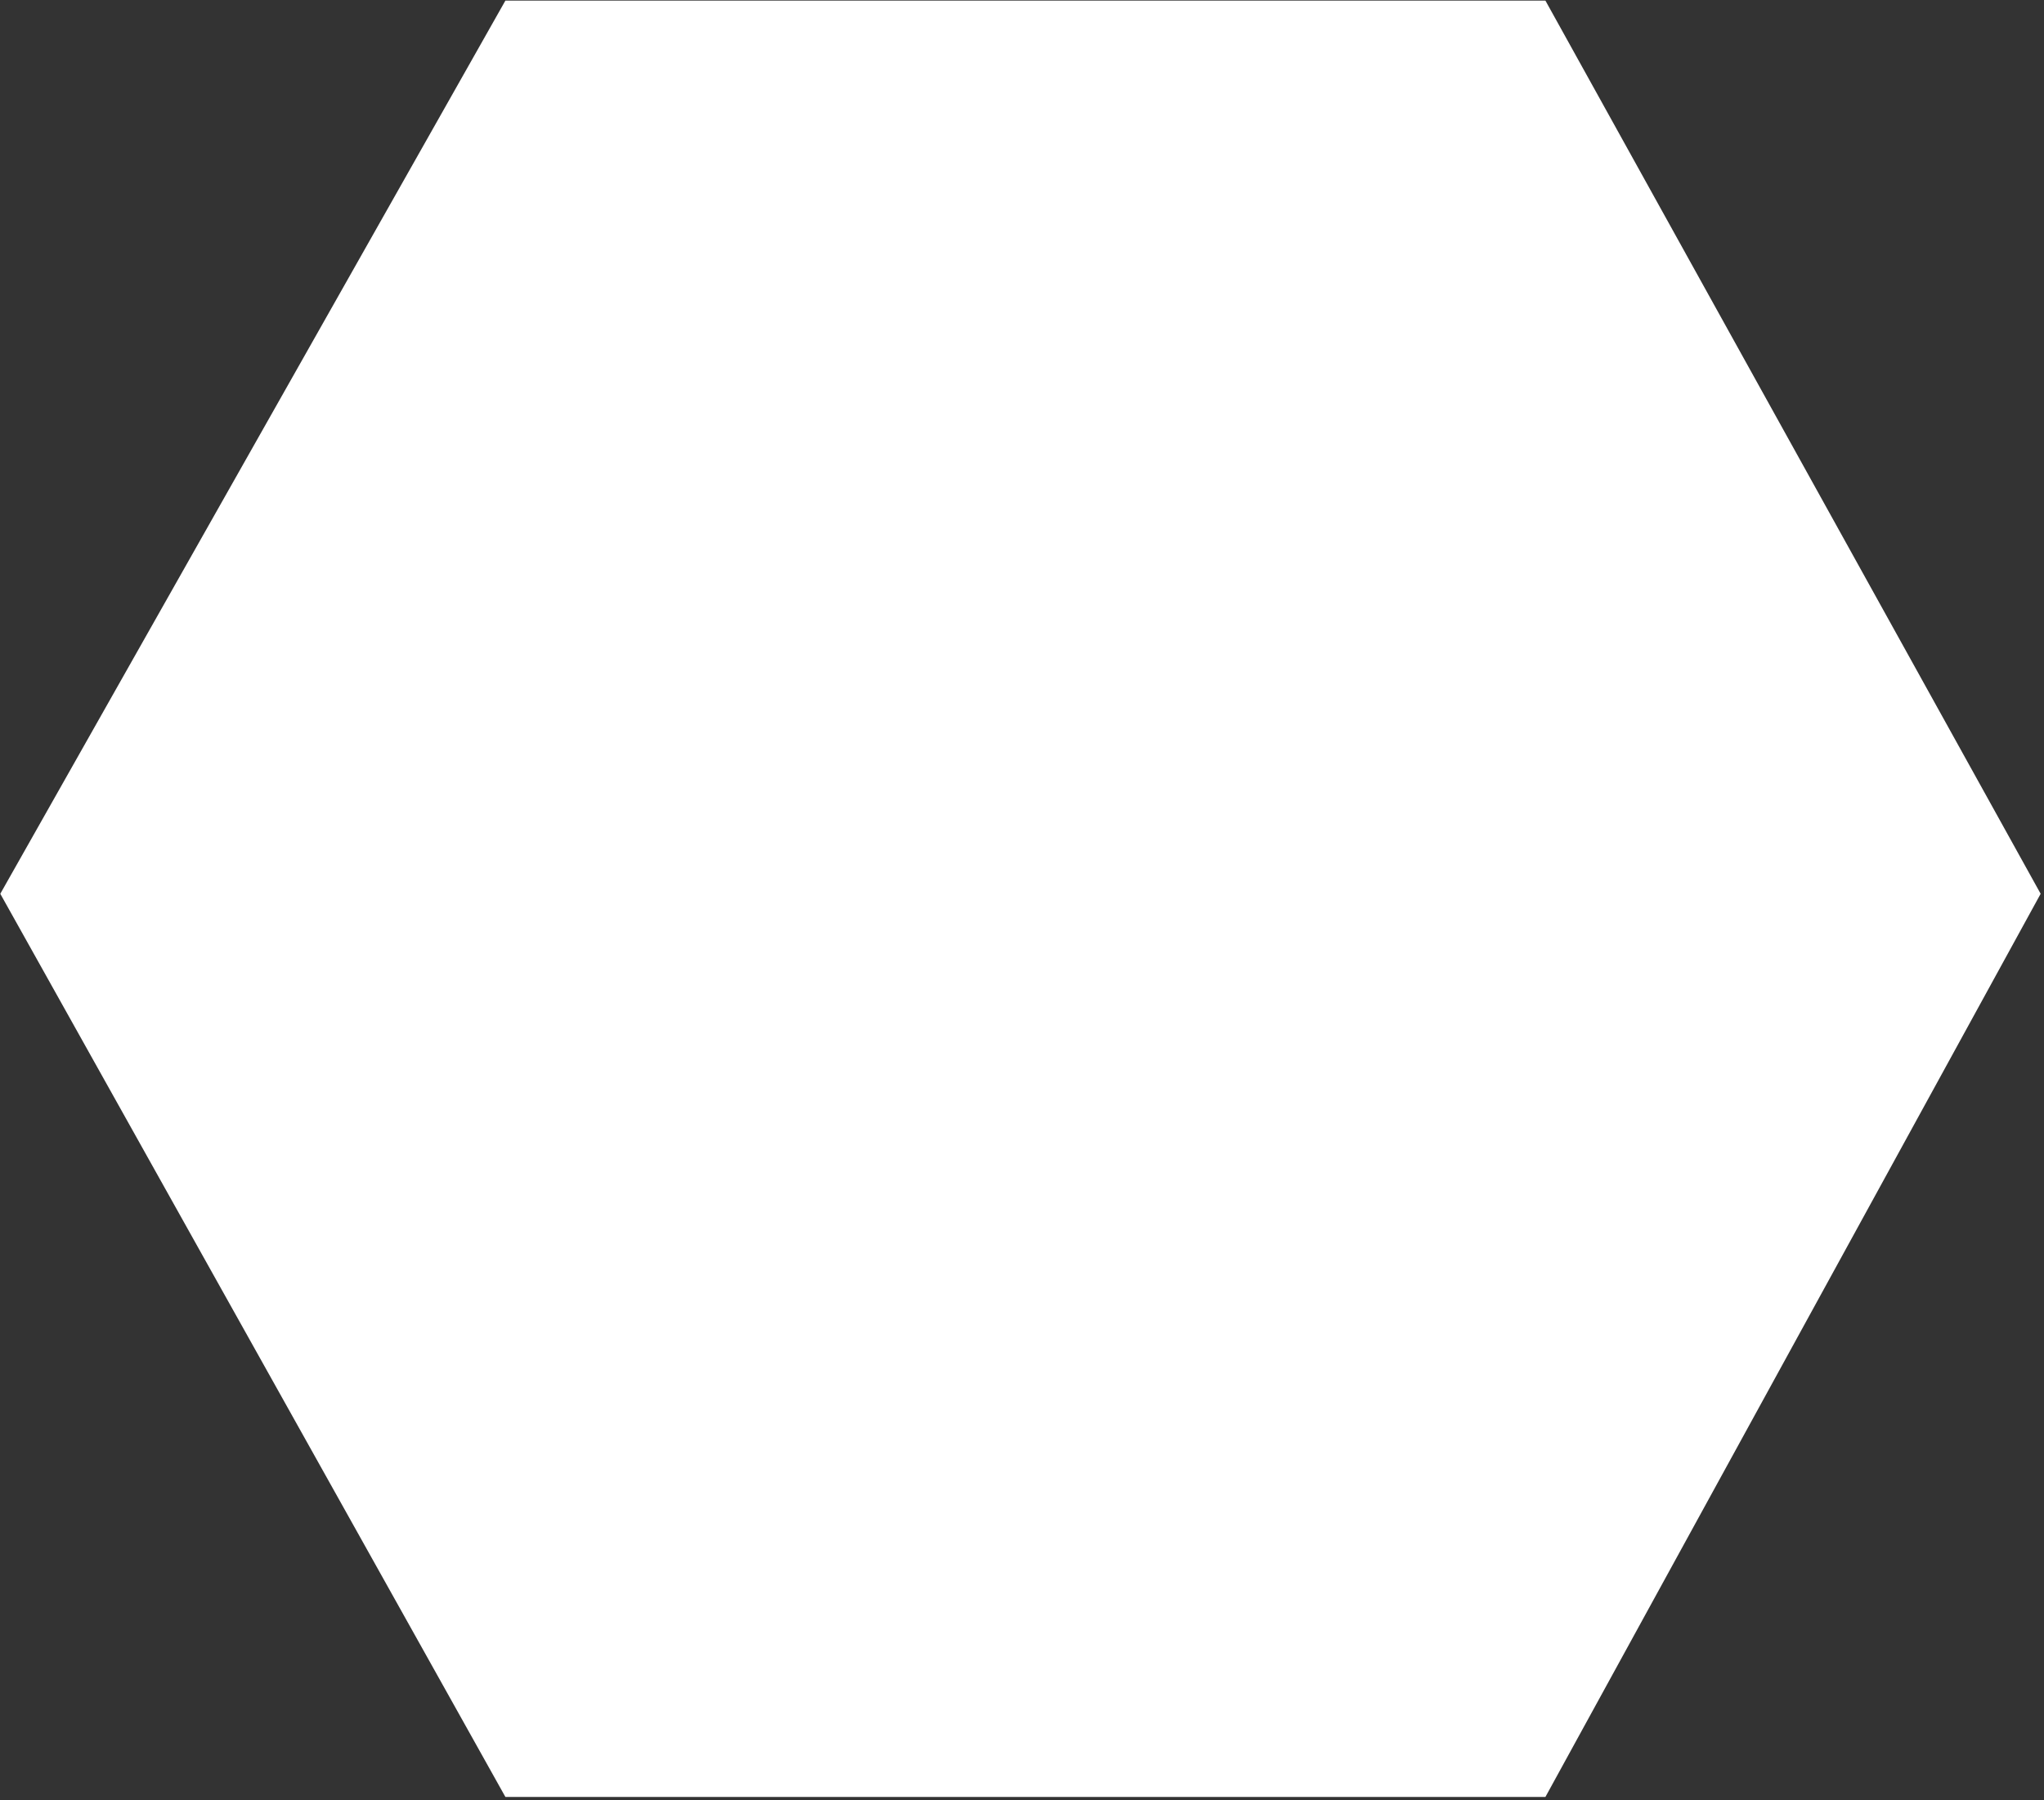 <svg width="42" height="37" viewBox="0 0 42 37" fill="none" xmlns="http://www.w3.org/2000/svg">
<rect x="0" y="0" width="42" height="37" fill="#333333" stroke="none"/>
<path d="M31.755 0.012L41.931 18.369L31.755 36.931H10.385L0.006 18.369L10.385 0.012H31.755Z" fill="white"/>
</svg>
